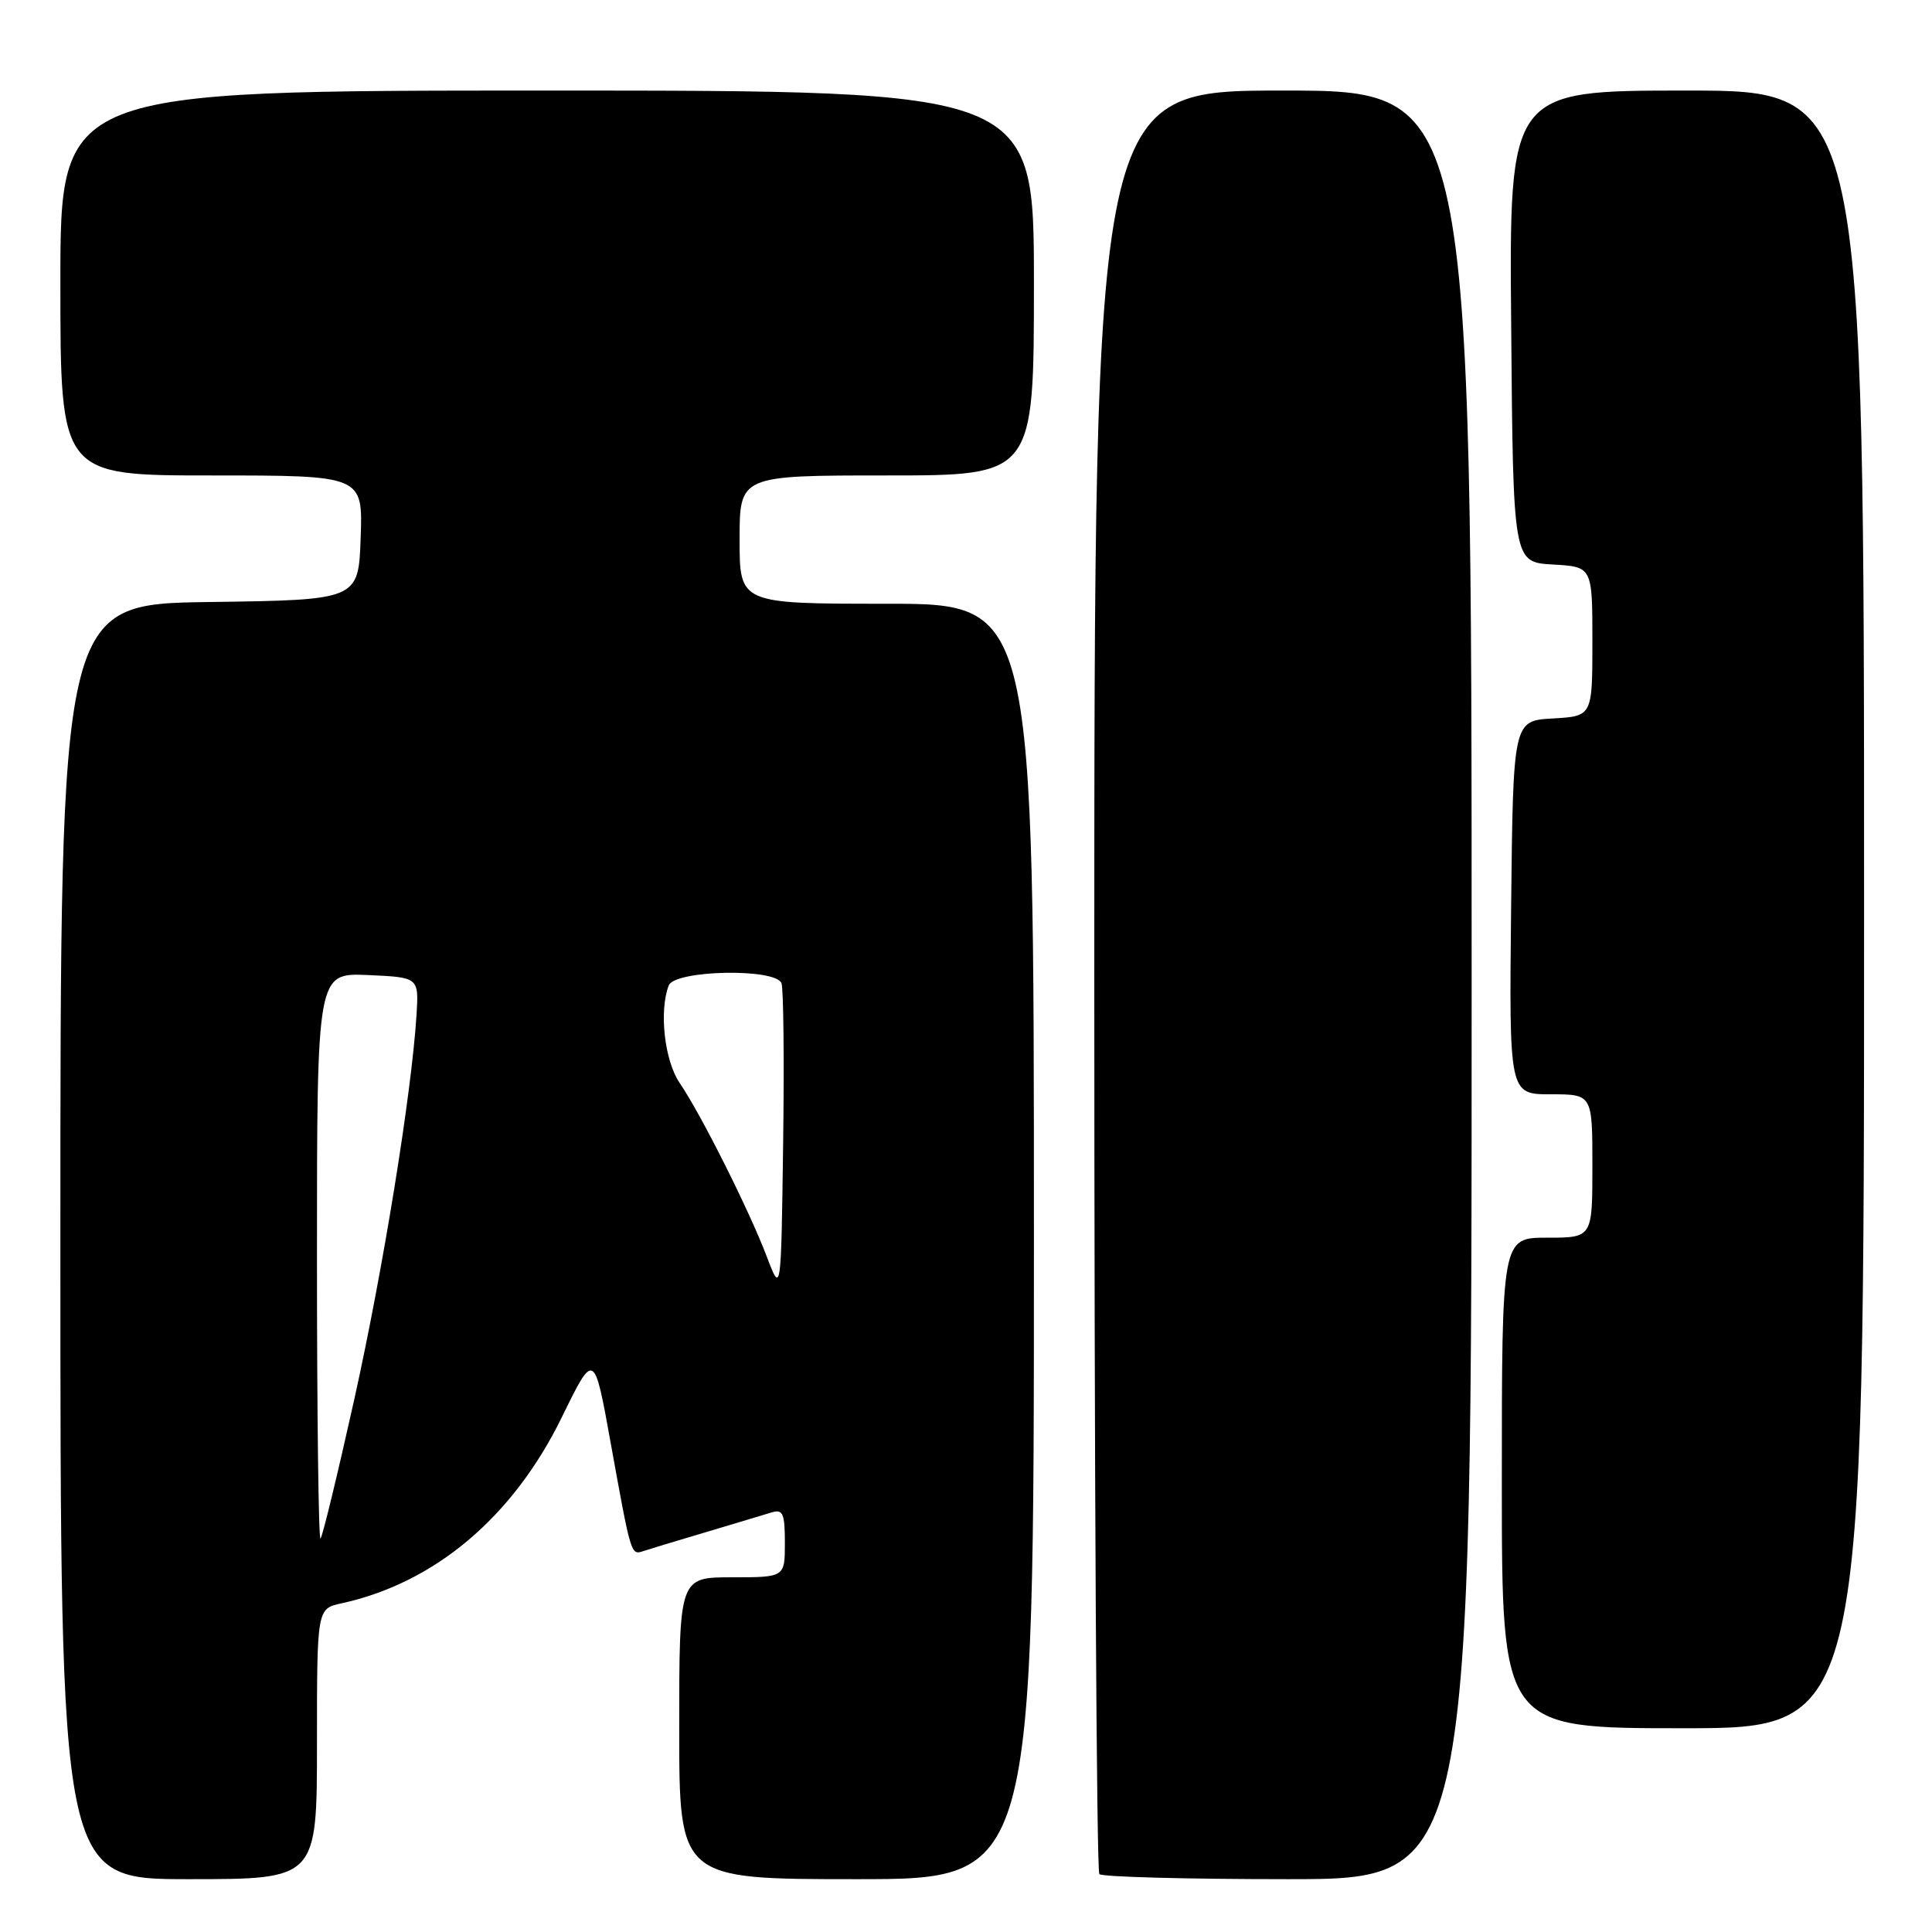 <?xml version="1.0" encoding="UTF-8" standalone="no"?>
<!DOCTYPE svg PUBLIC "-//W3C//DTD SVG 1.1//EN" "http://www.w3.org/Graphics/SVG/1.1/DTD/svg11.dtd" >
<svg xmlns="http://www.w3.org/2000/svg" xmlns:xlink="http://www.w3.org/1999/xlink" version="1.1" viewBox="0 0 256 256">
 <g >
 <path fill="currentColor"
d=" M 42.00 231.08 C 42.00 213.16 42.00 213.16 45.25 212.45 C 57.63 209.75 67.98 201.01 74.44 187.80 C 78.73 179.03 78.73 179.03 80.93 191.26 C 83.61 206.08 83.60 206.07 85.21 205.54 C 85.92 205.30 89.65 204.17 93.50 203.03 C 97.35 201.88 101.29 200.70 102.25 200.40 C 103.74 199.95 104.00 200.54 104.00 204.43 C 104.00 209.00 104.00 209.00 97.00 209.00 C 90.00 209.00 90.00 209.00 90.00 229.00 C 90.00 249.00 90.00 249.00 113.50 249.00 C 137.00 249.00 137.00 249.00 137.00 164.50 C 137.00 80.00 137.00 80.00 117.50 80.00 C 98.00 80.00 98.00 80.00 98.00 71.50 C 98.00 63.00 98.00 63.00 117.50 63.00 C 137.00 63.00 137.00 63.00 137.00 37.50 C 137.00 12.00 137.00 12.00 72.50 12.00 C 8.00 12.00 8.00 12.00 8.00 37.50 C 8.00 63.00 8.00 63.00 28.04 63.00 C 48.08 63.00 48.08 63.00 47.79 71.25 C 47.50 79.50 47.50 79.50 27.75 79.77 C 8.00 80.04 8.00 80.04 8.00 164.52 C 8.00 249.00 8.00 249.00 25.00 249.00 C 42.00 249.00 42.00 249.00 42.00 231.08 Z  M 195.00 130.50 C 195.00 12.00 195.00 12.00 170.00 12.00 C 145.00 12.00 145.00 12.00 145.00 129.83 C 145.00 194.64 145.30 247.97 145.67 248.33 C 146.03 248.70 157.28 249.00 170.67 249.00 C 195.00 249.00 195.00 249.00 195.00 130.50 Z  M 247.00 120.50 C 247.00 12.00 247.00 12.00 223.49 12.00 C 199.97 12.00 199.97 12.00 200.24 43.25 C 200.50 74.50 200.50 74.50 205.75 74.80 C 211.00 75.10 211.00 75.10 211.00 85.00 C 211.00 94.90 211.00 94.90 205.75 95.20 C 200.50 95.50 200.50 95.50 200.23 120.25 C 199.97 145.00 199.97 145.00 205.48 145.00 C 211.00 145.00 211.00 145.00 211.00 154.50 C 211.00 164.00 211.00 164.00 205.00 164.00 C 199.00 164.00 199.00 164.00 199.00 196.50 C 199.00 229.00 199.00 229.00 223.00 229.00 C 247.00 229.00 247.00 229.00 247.00 120.50 Z  M 42.00 166.62 C 42.00 128.91 42.00 128.91 48.75 129.20 C 55.50 129.50 55.50 129.50 55.19 134.50 C 54.53 144.95 50.77 168.18 46.94 185.44 C 44.74 195.31 42.74 203.60 42.47 203.86 C 42.21 204.12 42.00 187.36 42.00 166.62 Z  M 101.60 166.50 C 99.30 160.43 92.87 147.61 90.06 143.50 C 88.05 140.55 87.31 133.97 88.61 130.58 C 89.39 128.53 102.78 128.26 103.55 130.28 C 103.82 130.98 103.92 140.54 103.77 151.53 C 103.50 171.50 103.50 171.50 101.60 166.50 Z "/>
</g>
</svg>